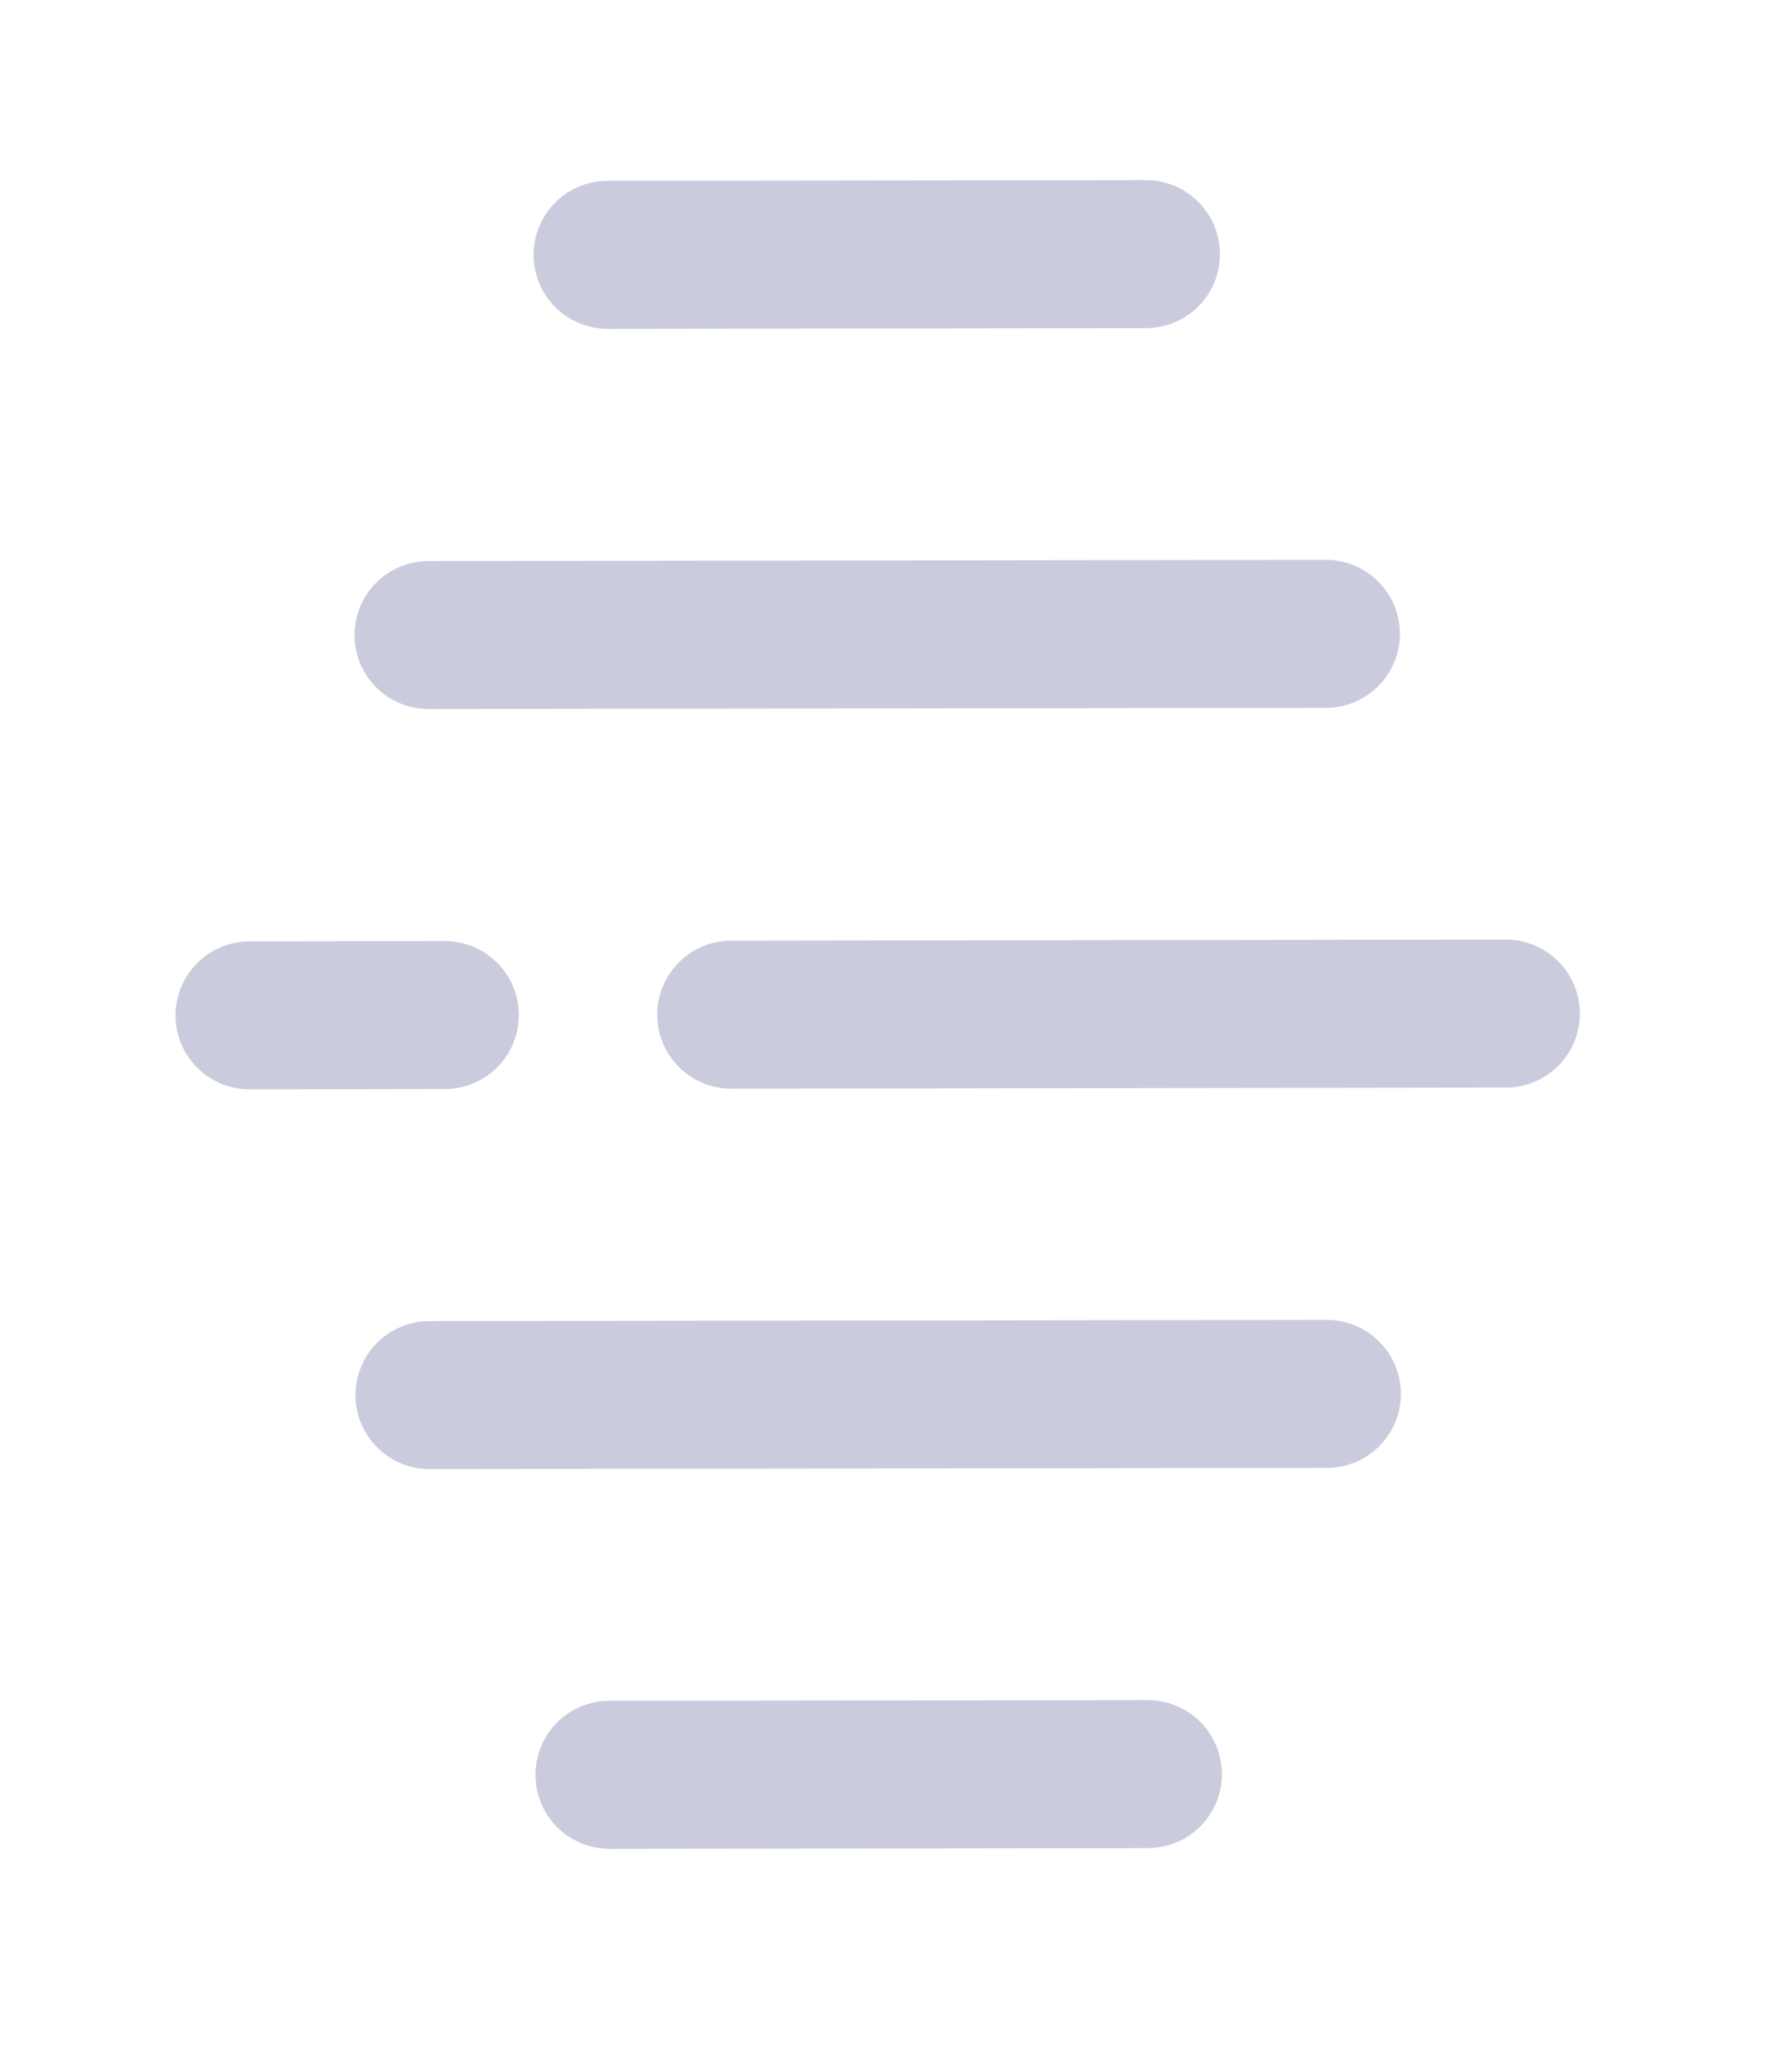 <svg width="18" height="21" viewBox="0 0 18 21" fill="none" xmlns="http://www.w3.org/2000/svg">
<g clip-path="url(#clip0_512_3399)">
<path d="M6.18 17.99L11.641 17.983M4.355 14.141L13.456 14.129M7.415 10.285L15.271 10.274M2.53 10.292L4.511 10.289M4.345 6.437L13.446 6.425M6.161 2.583L11.621 2.576" stroke="#BABCD3" stroke-opacity="0.76" stroke-width="1.5" stroke-linecap="round" stroke-linejoin="round"/>
</g>
<defs>
<clipPath id="clip0_512_3399">
<rect width="20.543" height="17.473" fill="white" transform="matrix(-0.001 -1 1 -0.001 0.177 20.566)"/>
</clipPath>
</defs>
</svg>
